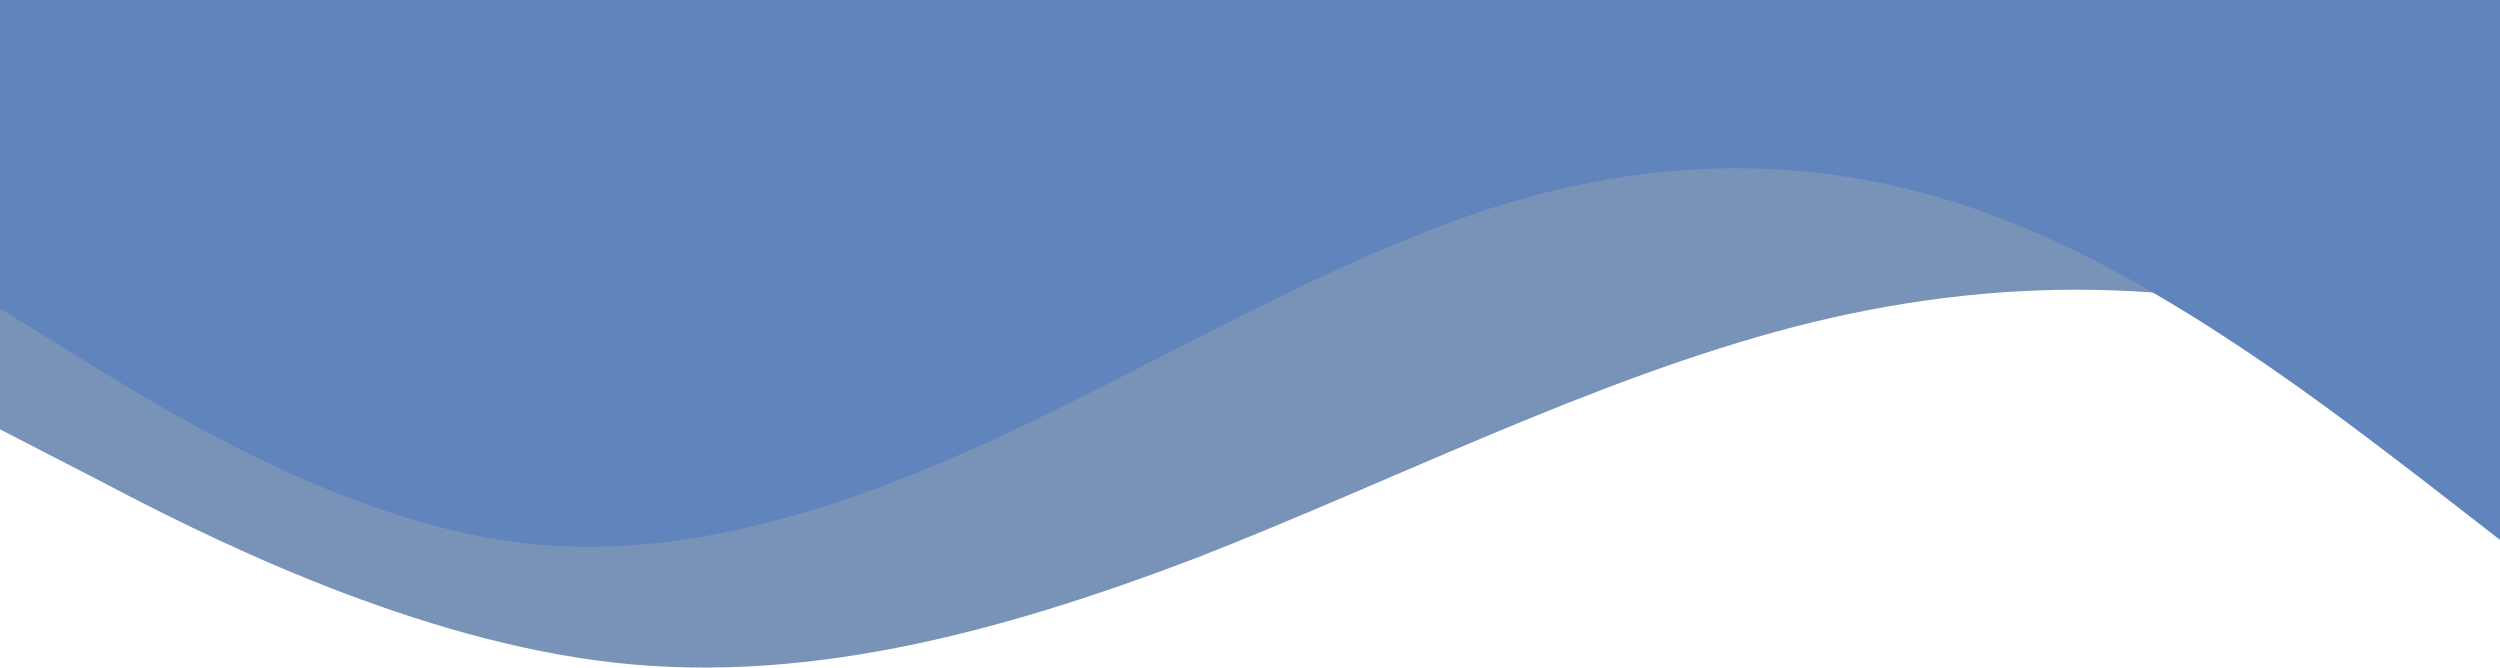 <?xml version="1.0" encoding="utf-8"?>
<!-- Generator: Adobe Illustrator 23.0.5, SVG Export Plug-In . SVG Version: 6.00 Build 0)  -->
<svg version="1.1" id="Layer_1" xmlns="http://www.w3.org/2000/svg" xmlns:xlink="http://www.w3.org/1999/xlink" x="0px" y="0px"
	 viewBox="0 0 414 110.6" style="enable-background:new 0 0 414 110.6;" xml:space="preserve">
<style type="text/css">
	.st0{fill:#7992B7;}
	.st1{fill:#6084BC;}
</style>
<path class="st0" d="M414,20H0v51.1l16.5,8.5C33,88.3,66,105,99,109.4s66-4.4,99.1-17c33-12.9,66-29.7,99.1-38.3
	c33-8.5,66-8.5,99.1,2.2c6,1.9,11.9,4.2,17.8,6.6V20z"/>
<path id="wave-2" class="st1" d="M414,89.4l-13.8-10.7c-13.8-10.5-41.4-32.1-69-42.6C303.6,25.5,276,25.5,248.4,34
	c-27.6,8.7-55.2,25.4-82.8,38.3C138,85,110.4,93.8,82.8,89.4s-55.2-21.2-69-29.8L0,51.1V0h414V89.4z"/>
</svg>
